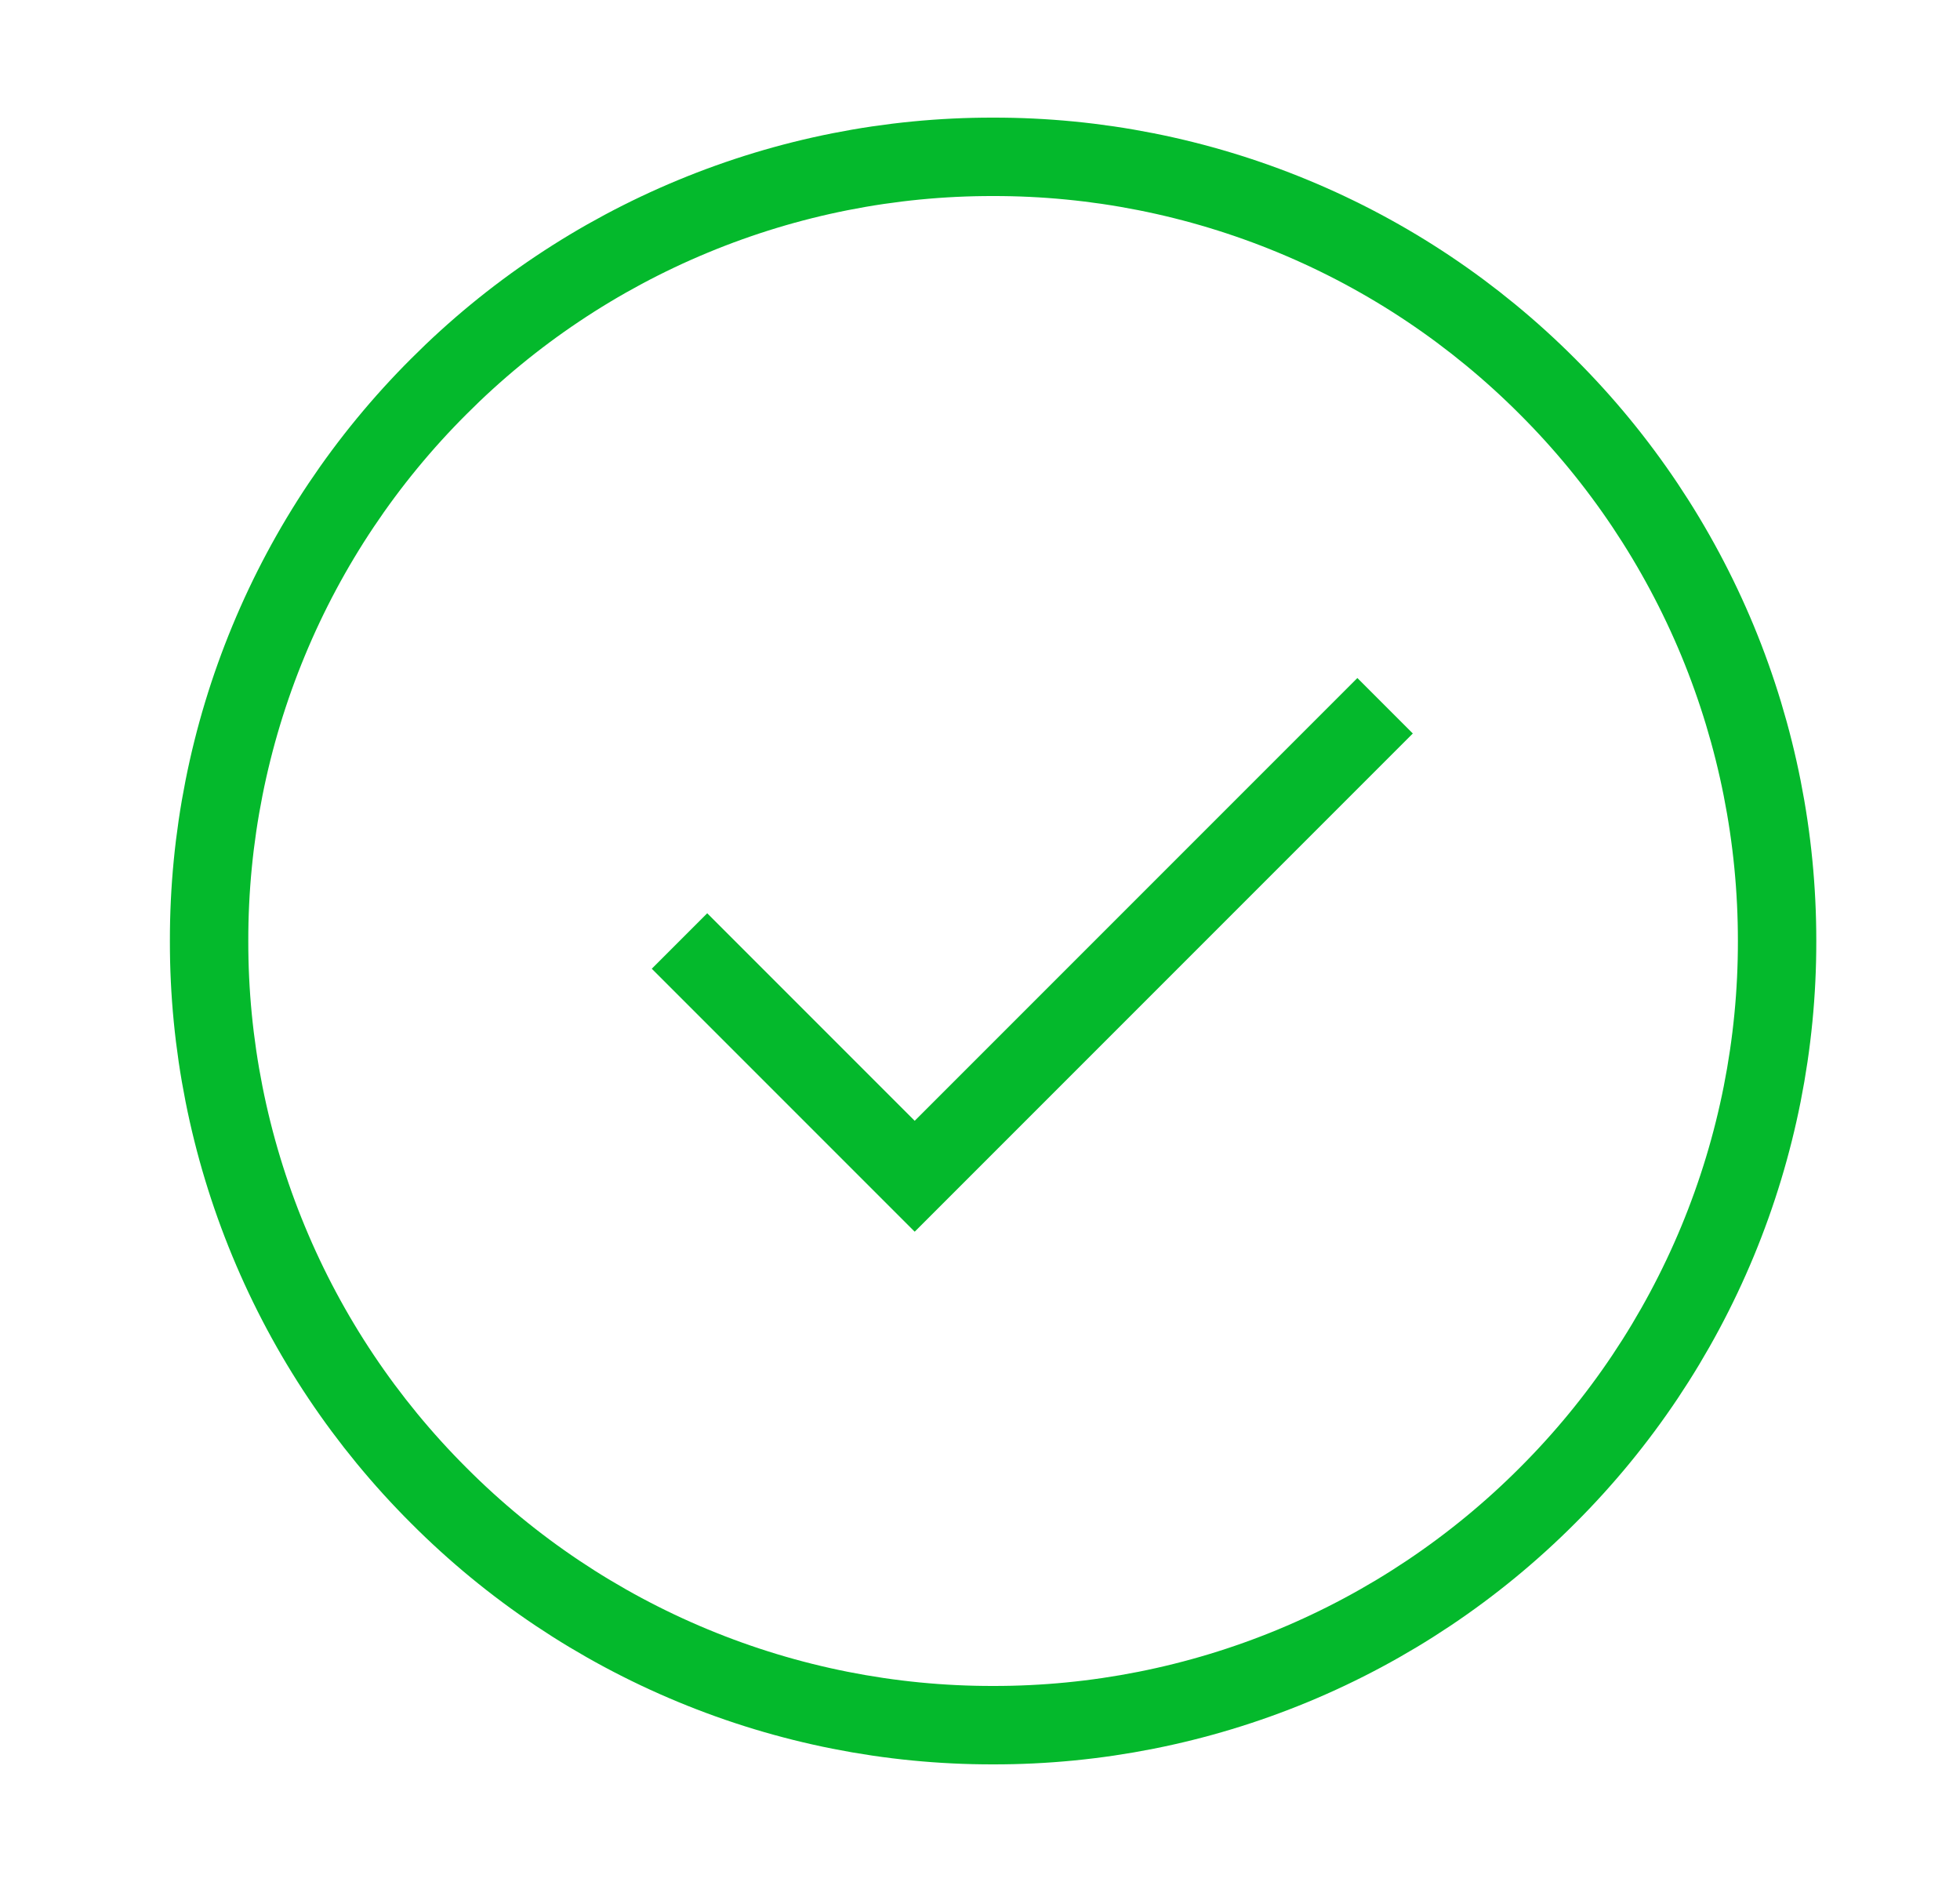 <svg width="25" height="24" viewBox="0 0 25 24" fill="none" xmlns="http://www.w3.org/2000/svg">
<path d="M12.667 22C13.98 22.002 15.281 21.744 16.495 21.241C17.708 20.738 18.81 20.001 19.738 19.071C20.668 18.143 21.405 17.041 21.908 15.828C22.411 14.614 22.669 13.313 22.667 12C22.668 10.687 22.41 9.386 21.908 8.172C21.405 6.959 20.668 5.857 19.738 4.929C18.81 3.999 17.708 3.261 16.495 2.759C15.281 2.256 13.98 1.998 12.667 2C11.353 1.998 10.052 2.256 8.839 2.759C7.625 3.262 6.523 3.999 5.596 4.929C4.666 5.857 3.928 6.959 3.426 8.172C2.923 9.386 2.665 10.687 2.667 12C2.665 13.313 2.923 14.614 3.426 15.828C3.928 17.041 4.666 18.143 5.596 19.071C6.523 20.001 7.625 20.738 8.839 21.241C10.052 21.744 11.353 22.002 12.667 22Z" stroke="#04B92C" strokeWidth="2" strokeLinejoin="round"/>
<path d="M8.667 12L11.667 15L17.667 9" stroke="#04B92C" strokeWidth="2" strokeLinecap="round" strokeLinejoin="round"/>
</svg>
